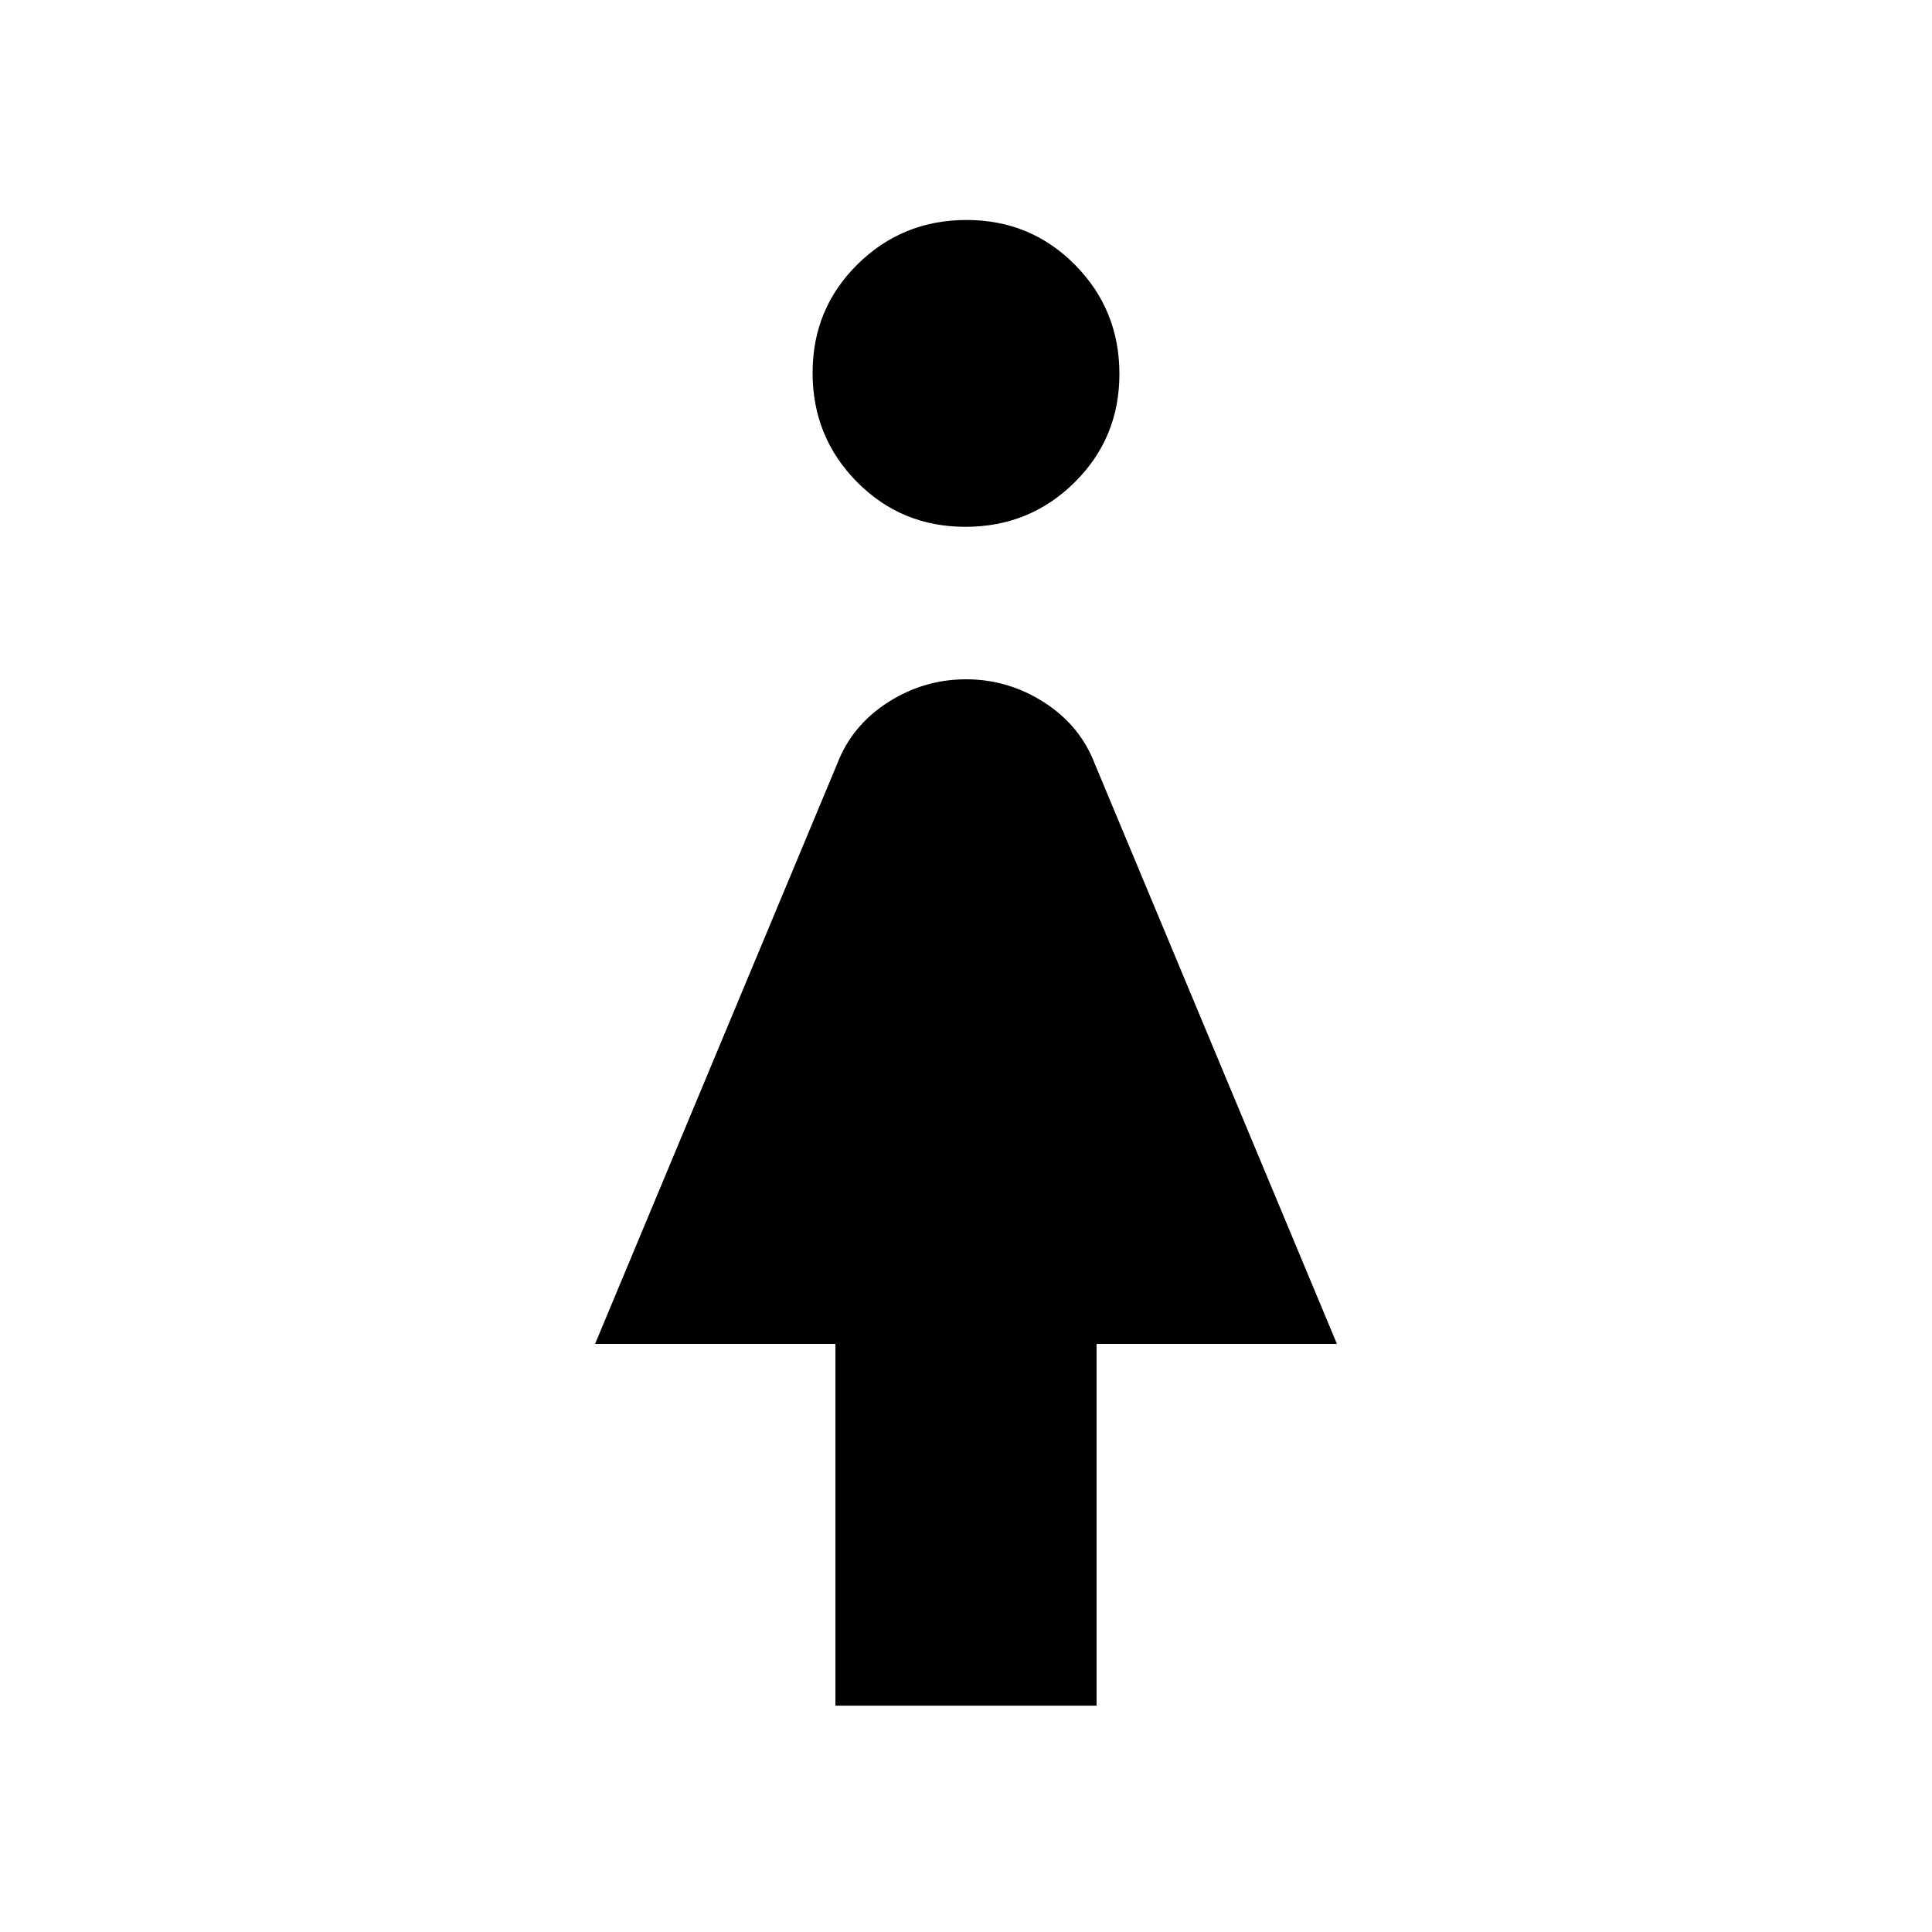<svg xmlns="http://www.w3.org/2000/svg" height="20" viewBox="0 -960 960 960" width="20"><path d="M415.12-112.46v-179.77H295.69L416-580.46q7.31-19.08 25.19-30.54 17.88-11.46 38.81-11.46 20.93 0 38.81 11.46 17.88 11.46 25.19 30.54l120.31 288.23H544.88v179.77H415.12Zm64.61-585.77q-31.88 0-53.92-22.31-22.04-22.31-22.04-54.19 0-31.89 22.31-53.92 22.31-22.04 54.19-22.04t53.92 22.31q22.04 22.31 22.04 54.19t-22.31 53.92q-22.31 22.04-54.19 22.04Z"/></svg>